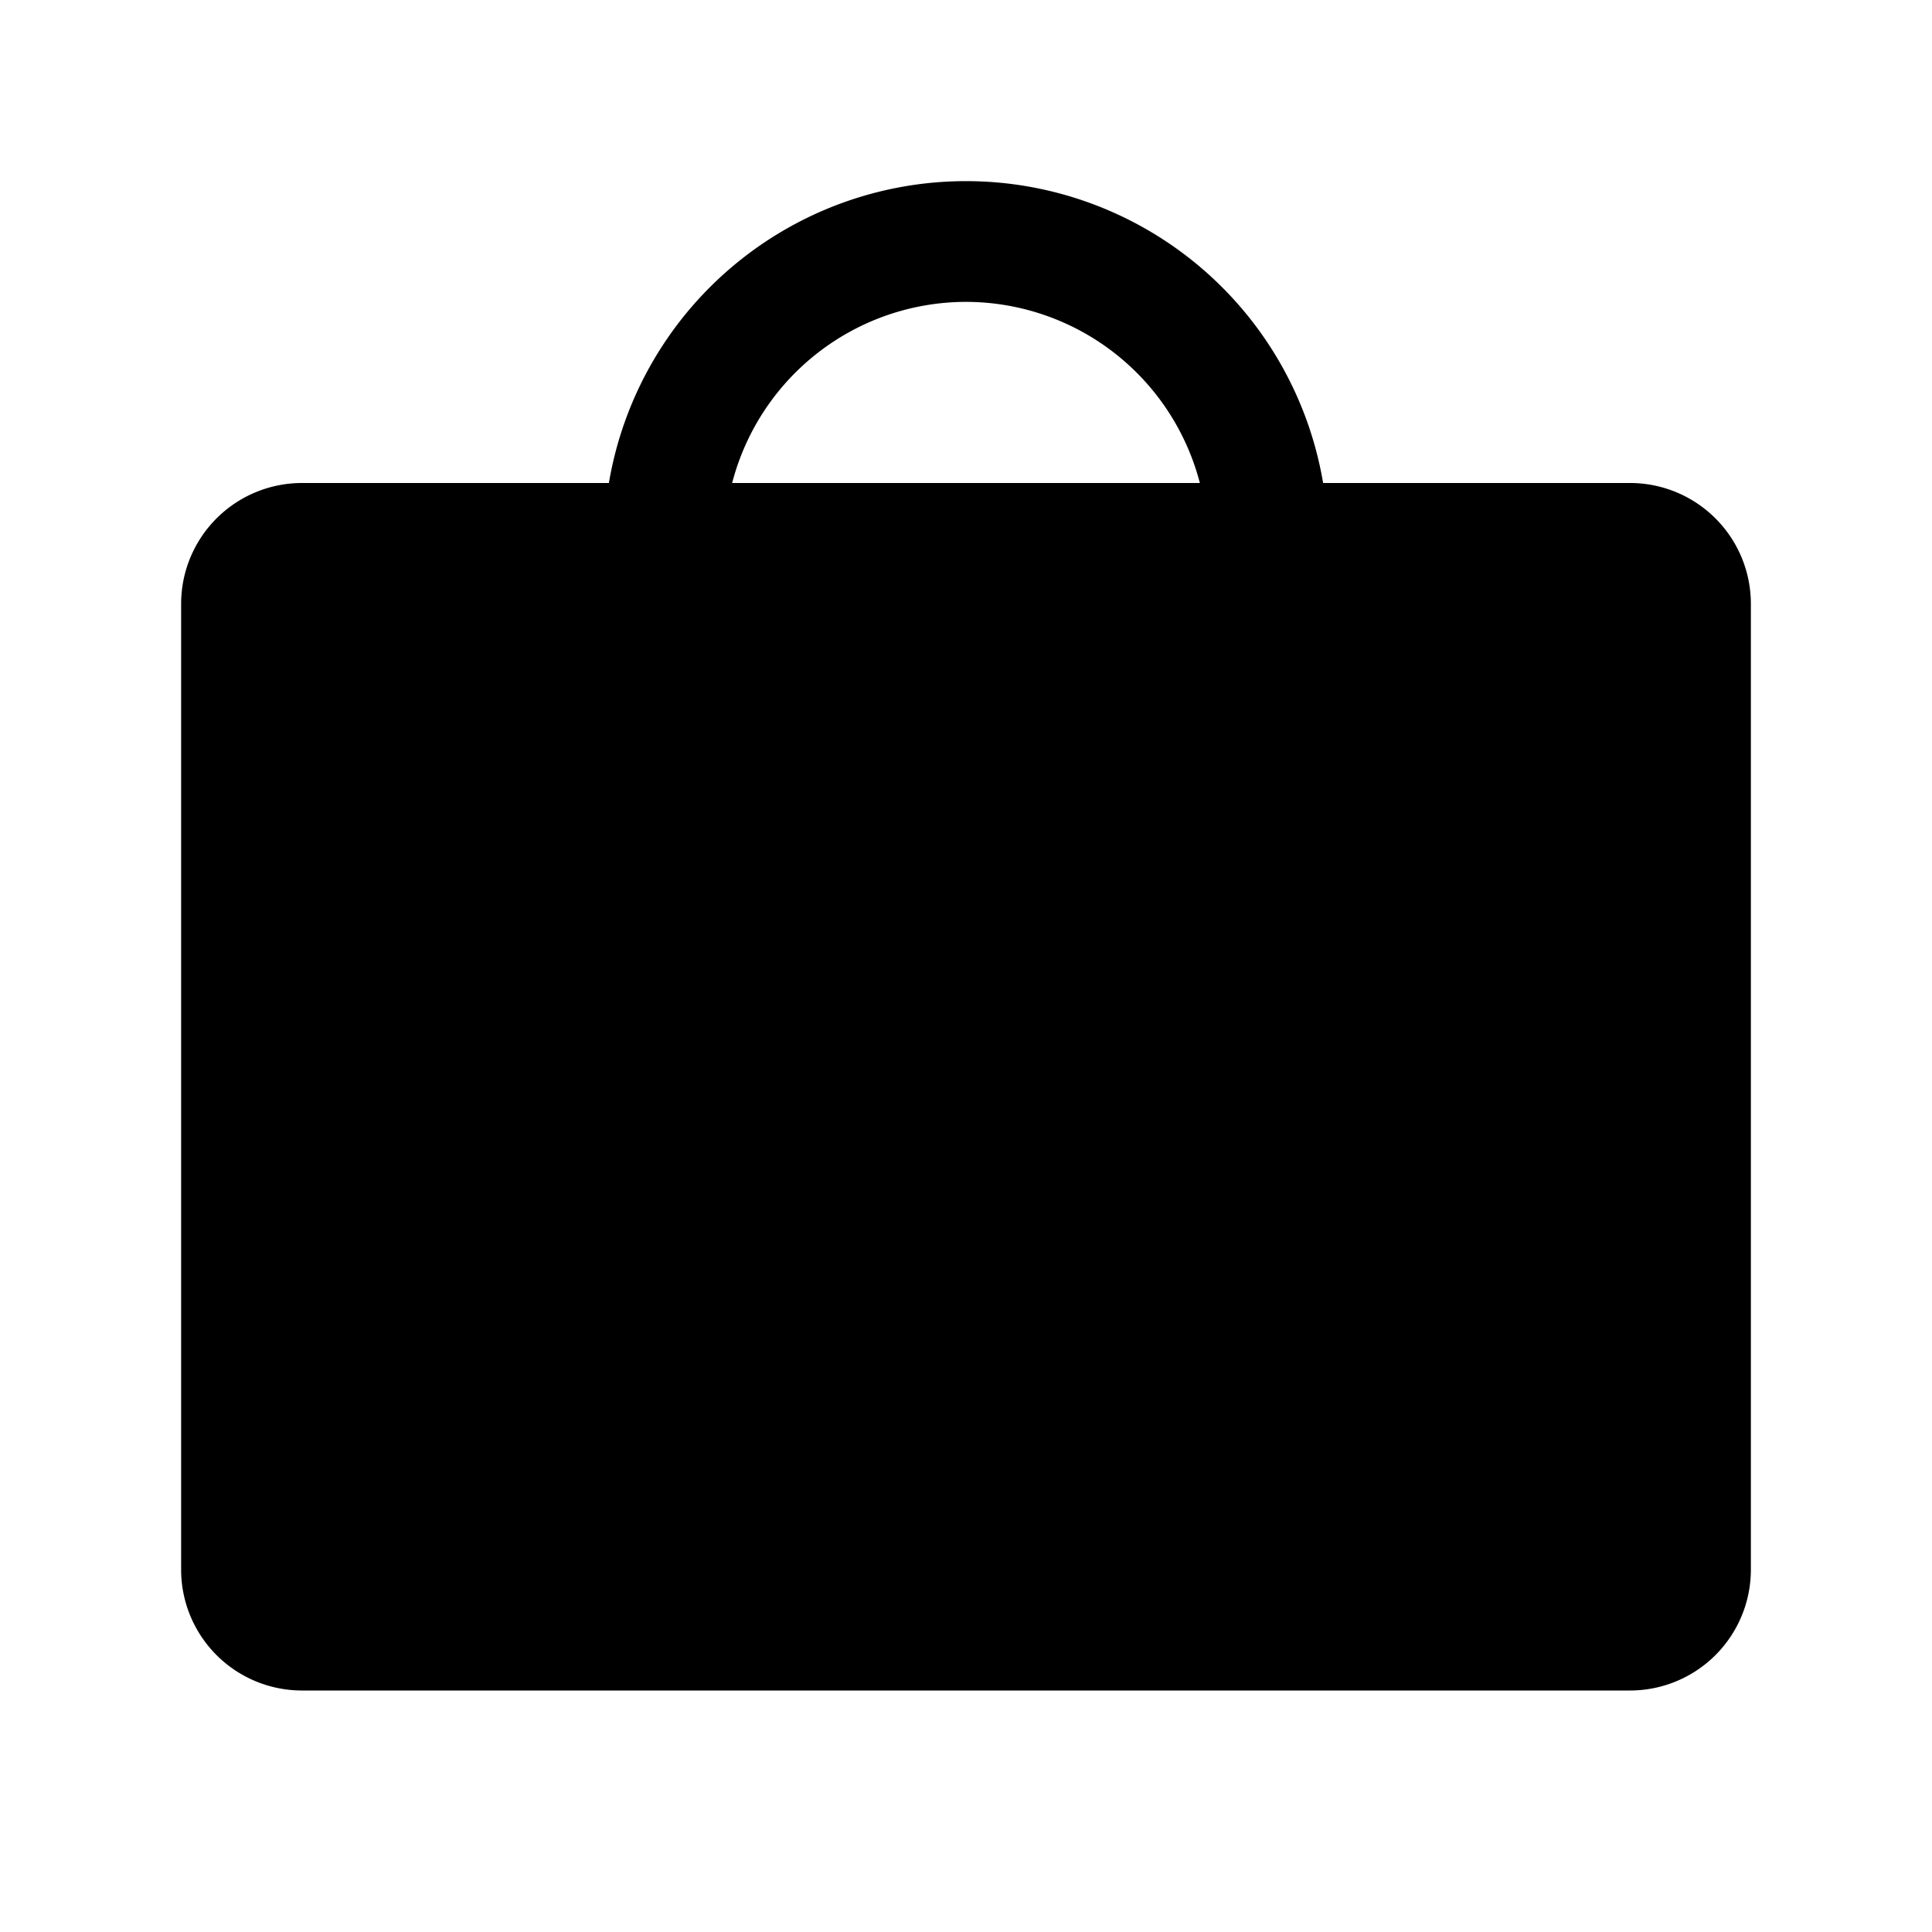 <svg xmlns="http://www.w3.org/2000/svg" viewBox="0 0 256 256" width="20" height="20"><path fill="none" d="M0 0h256v256H0z"/><path d="M216 64h-40.68a47.99 47.99 0 00-94.64 0H40a16.018 16.018 0 00-16 16v128a16.018 16.018 0 0016 16h176a16.018 16.018 0 0016-16V80a16.018 16.018 0 00-16-16zm-88-24a32.058 32.058 0 0130.987 24H97.013A32.058 32.058 0 01128 40z"/></svg>